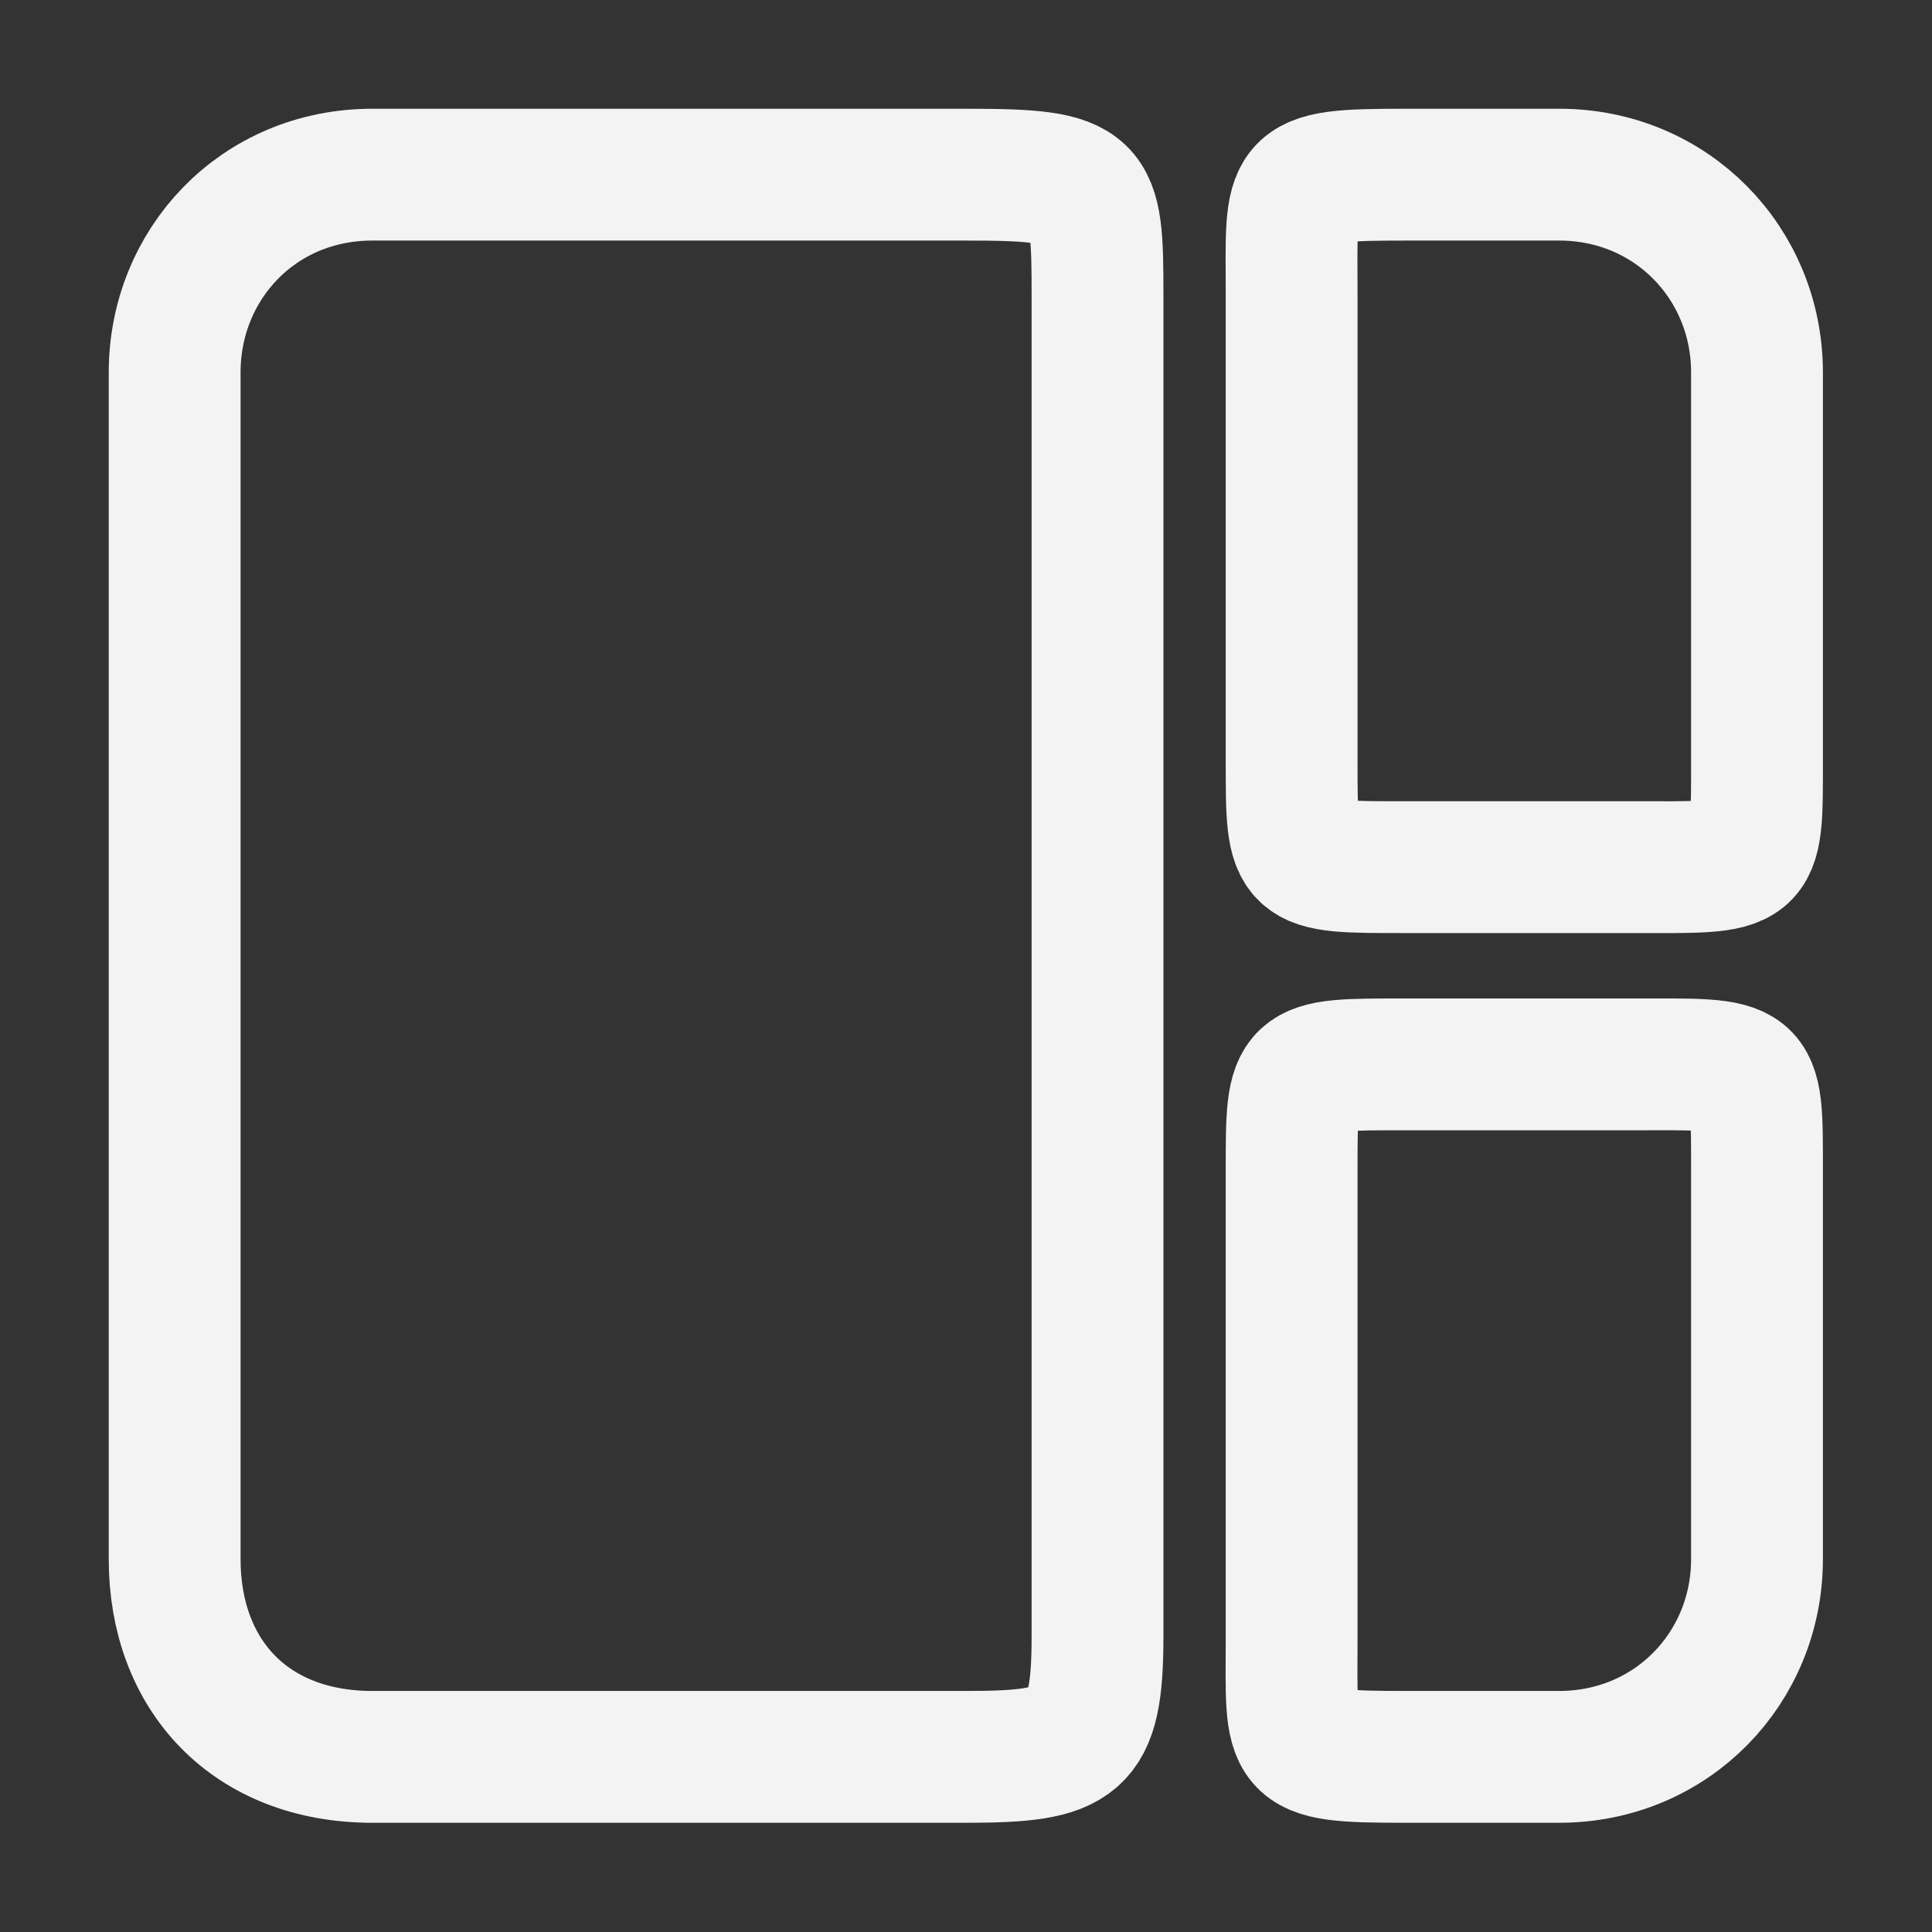 <?xml version="1.0" encoding="UTF-8" standalone="no"?>
<!-- Created with Inkscape (http://www.inkscape.org/) -->

<svg
   xmlns:dc="http://purl.org/dc/elements/1.1/"
   xmlns:cc="http://creativecommons.org/ns#"
   xmlns:rdf="http://www.w3.org/1999/02/22-rdf-syntax-ns#"
   xmlns:svg="http://www.w3.org/2000/svg"
   xmlns="http://www.w3.org/2000/svg"
   xmlns:sodipodi="http://sodipodi.sourceforge.net/DTD/sodipodi-0.dtd"
   xmlns:inkscape="http://www.inkscape.org/namespaces/inkscape"
   width="64"
   height="64"
   viewBox="0 0 16.933 16.933"
   version="1.1"
   id="svg8"
   inkscape:version="0.92.5 (2060ec1f9f, 2020-04-08)"
   sodipodi:docname="tileleft.svg"
   inkscape:export-filename="/home/mathis/.config/awesome/assets/tileleft/tileleft.png"
   inkscape:export-xdpi="96"
   inkscape:export-ydpi="96">
  <rect x="0" y="0" width="16.933" height="16.933" fill="#333333" stroke="none"/>
  <defs
     id="defs2" />
  <sodipodi:namedview
     id="base"
     pagecolor="#929292"
     bordercolor="#666666"
     borderopacity="1.0"
     inkscape:pageopacity="0"
     inkscape:pageshadow="2"
     inkscape:zoom="7.919596"
     inkscape:cx="16.954779"
     inkscape:cy="23.045961"
     inkscape:document-units="px"
     inkscape:current-layer="layer2"
     showgrid="false"
     inkscape:pagecheckerboard="false"
     inkscape:window-width="1908"
     inkscape:window-height="1016"
     inkscape:window-x="6"
     inkscape:window-y="32"
     inkscape:window-maximized="0"
     units="px"
     inkscape:object-paths="false"
     inkscape:snap-smooth-nodes="true"
     inkscape:snap-midpoints="true"
     showguides="true"
     inkscape:guide-bbox="true" />
  <g
     inkscape:label="Backup"
     inkscape:groupmode="layer"
     id="layer1"
     transform="translate(0,-280.067)"
     style="display:none;opacity:0.51"
     sodipodi:insensitive="true">
    <path
       style="fill:none;stroke:#f3f3f3;stroke-width:1.058;stroke-linecap:butt;stroke-linejoin:round;stroke-miterlimit:4;stroke-dasharray:none;stroke-opacity:1"
       d="m 2.117,293.296 c 0,-0.931 0,-9.525 0,-9.525 0,-0.866 0.668,-1.587 1.587,-1.587 h 9.525 c 1.04,0 1.588,0.685 1.588,1.587 0,0 0,8.651 0,9.525 0,0.874 -0.685,1.587 -1.588,1.587 -0.902,0 -8.544,0 -9.525,0 -0.981,0 -1.587,-0.656 -1.587,-1.587 z"
       id="path3714"
       inkscape:connector-curvature="0"
       sodipodi:nodetypes="zzzzzzzzz" />
  </g>
  <g
     inkscape:groupmode="layer"
     id="layer2"
     inkscape:label="Main">
    <g
       id="g1006"
       inkscape:export-xdpi="118.1497"
       inkscape:export-ydpi="118.1497"
       transform="matrix(1.092,0,0,1.092,-0.781,-0.781)">
      <path
         sodipodi:nodetypes="zzzzzzzzz"
         inkscape:connector-curvature="0"
         id="path3714-7"
         d="M 2.117,13.229 V 3.704 c 0,-0.866 0.668,-1.587 1.587,-1.587 h 4.762 c 1.04,0 1.058,0.067 1.058,0.969 v 10.761 c 0,0.874 -0.156,0.969 -1.058,0.969 H 3.704 c -0.981,0 -1.587,-0.656 -1.587,-1.587 z"
         style="display:inline;fill:none;stroke:#f3f3f3;stroke-width:1.058;stroke-linecap:butt;stroke-linejoin:round;stroke-miterlimit:4;stroke-dasharray:none;stroke-opacity:1" />
      <path
         sodipodi:nodetypes="zzzzzzzzz"
         inkscape:connector-curvature="0"
         id="path3714-7-5-6"
         d="m 11.082,13.847 v -3.734 c 0,-0.866 -0.005,-0.855 0.914,-0.855 h 1.8 c 1.04,0 1.021,-0.047 1.021,0.855 v 3.116 c 0,0.874 -0.685,1.587 -1.588,1.587 h -1.233 c -0.981,0 -0.914,-0.038 -0.914,-0.969 z"
         style="display:inline;fill:none;stroke:#f3f3f3;stroke-width:1.058;stroke-linecap:butt;stroke-linejoin:round;stroke-miterlimit:4;stroke-dasharray:none;stroke-opacity:1" />
      <path
         sodipodi:nodetypes="zzzzzzzzz"
         inkscape:connector-curvature="0"
         id="path3714-7-5-6-1"
         d="M 11.082,3.086 V 6.82 c 0,0.866 -0.005,0.855 0.914,0.855 h 1.8 c 1.04,0 1.021,0.047 1.021,-0.855 V 3.704 c 0,-0.874 -0.685,-1.587 -1.588,-1.587 h -1.233 c -0.981,0 -0.914,0.038 -0.914,0.969 z"
         style="display:inline;fill:none;stroke:#f3f3f3;stroke-width:1.058;stroke-linecap:butt;stroke-linejoin:round;stroke-miterlimit:4;stroke-dasharray:none;stroke-opacity:1" />
    </g>
  </g>
</svg>
